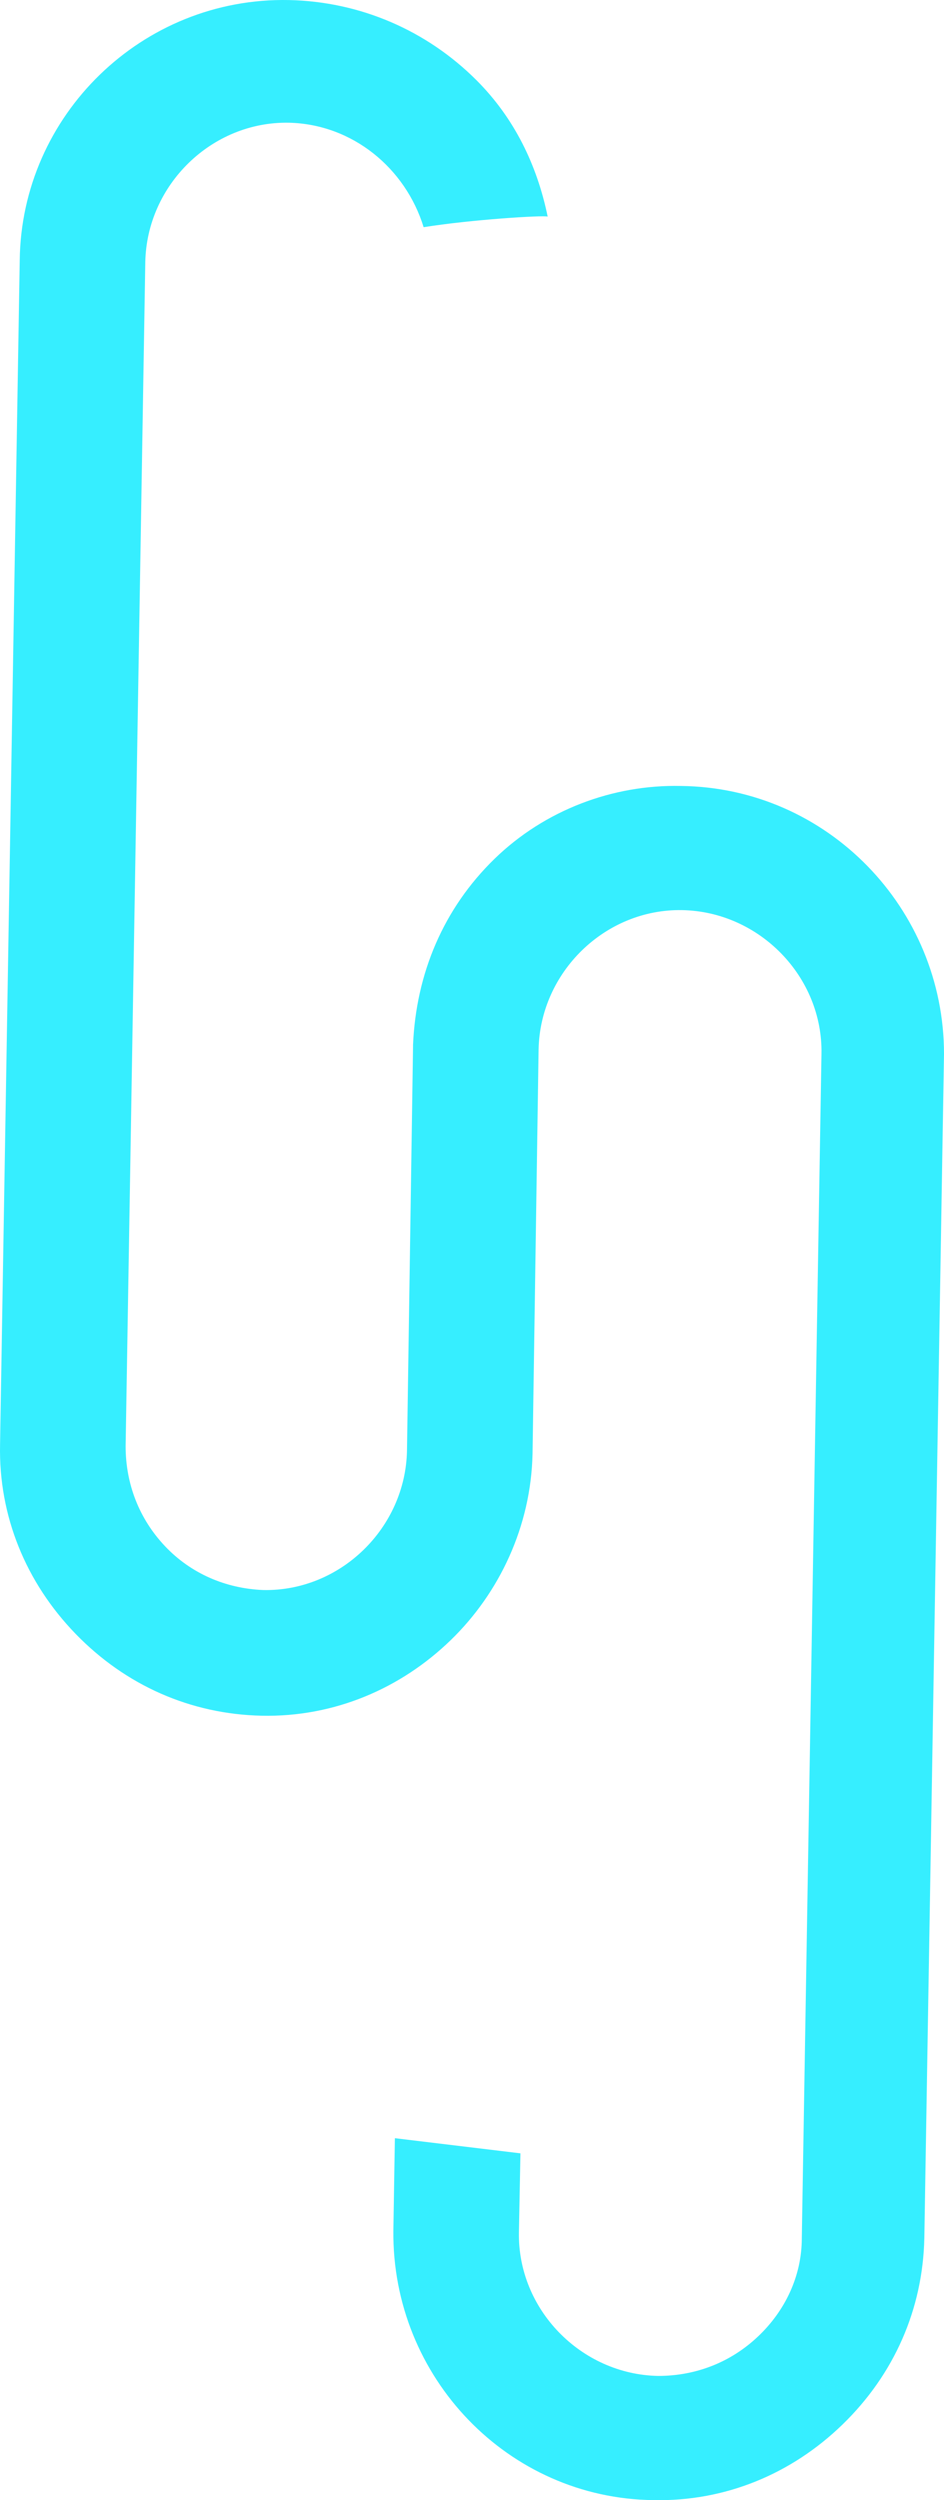 <svg version="1.1" id="图层_1" x="0px" y="0px" width="188.875px" height="499.719px" viewBox="0 0 188.875 499.719" enable-background="new 0 0 188.875 499.719" xml:space="preserve" xmlns:xml="http://www.w3.org/XML/1998/namespace" xmlns="http://www.w3.org/2000/svg" xmlns:xlink="http://www.w3.org/1999/xlink">
  <path fill="#36EEFF" d="M98.984,171.621c-10.291,9.988-15.739,23.002-16.343,37.228l0,0v0.303l-1.211,80.811
	c-0.304,15.437-13.317,28.148-28.754,27.846c-7.565-0.303-14.527-3.33-19.673-8.776c-5.146-5.448-7.868-12.409-7.868-19.978
	l3.935-236.682c0.303-15.436,13.317-28.148,28.753-27.845c12.712,0.303,23.305,9.08,26.938,20.884
	c9.383-1.513,23.91-2.421,24.818-2.119c-2.118-10.291-6.658-19.673-14.225-27.24C85.364,6.064,72.047,0.314,57.821,0.011
	C28.463-0.594,4.25,23.013,3.947,52.069L0.012,288.752c-0.303,14.227,5.146,27.543,15.133,37.834
	c9.988,10.289,23.002,16.041,37.229,16.344c14.527,0.303,27.846-5.449,37.833-15.133c9.684-9.384,16.041-22.701,16.344-37.229
	l1.211-80.812c0.301-15.436,13.316-28.147,28.752-27.845c15.436,0.302,28.146,13.317,27.846,28.753l-3.936,236.684
	c0,7.566-3.328,14.527-8.777,19.672c-5.447,5.146-12.408,7.869-19.976,7.869c-15.437-0.303-28.147-13.316-27.845-28.752
	l0.303-15.738l-25.121-3.027l-0.304,18.463c-0.302,29.357,23.001,53.57,52.057,53.875c14.227,0.303,27.543-5.146,37.834-15.135
	c10.291-9.986,16.041-23.002,16.344-37.227l3.936-236.684c0-29.056-23.307-53.269-52.664-53.571
	C122.591,156.792,108.97,161.936,98.984,171.621z" class="color c1"/>
</svg>
